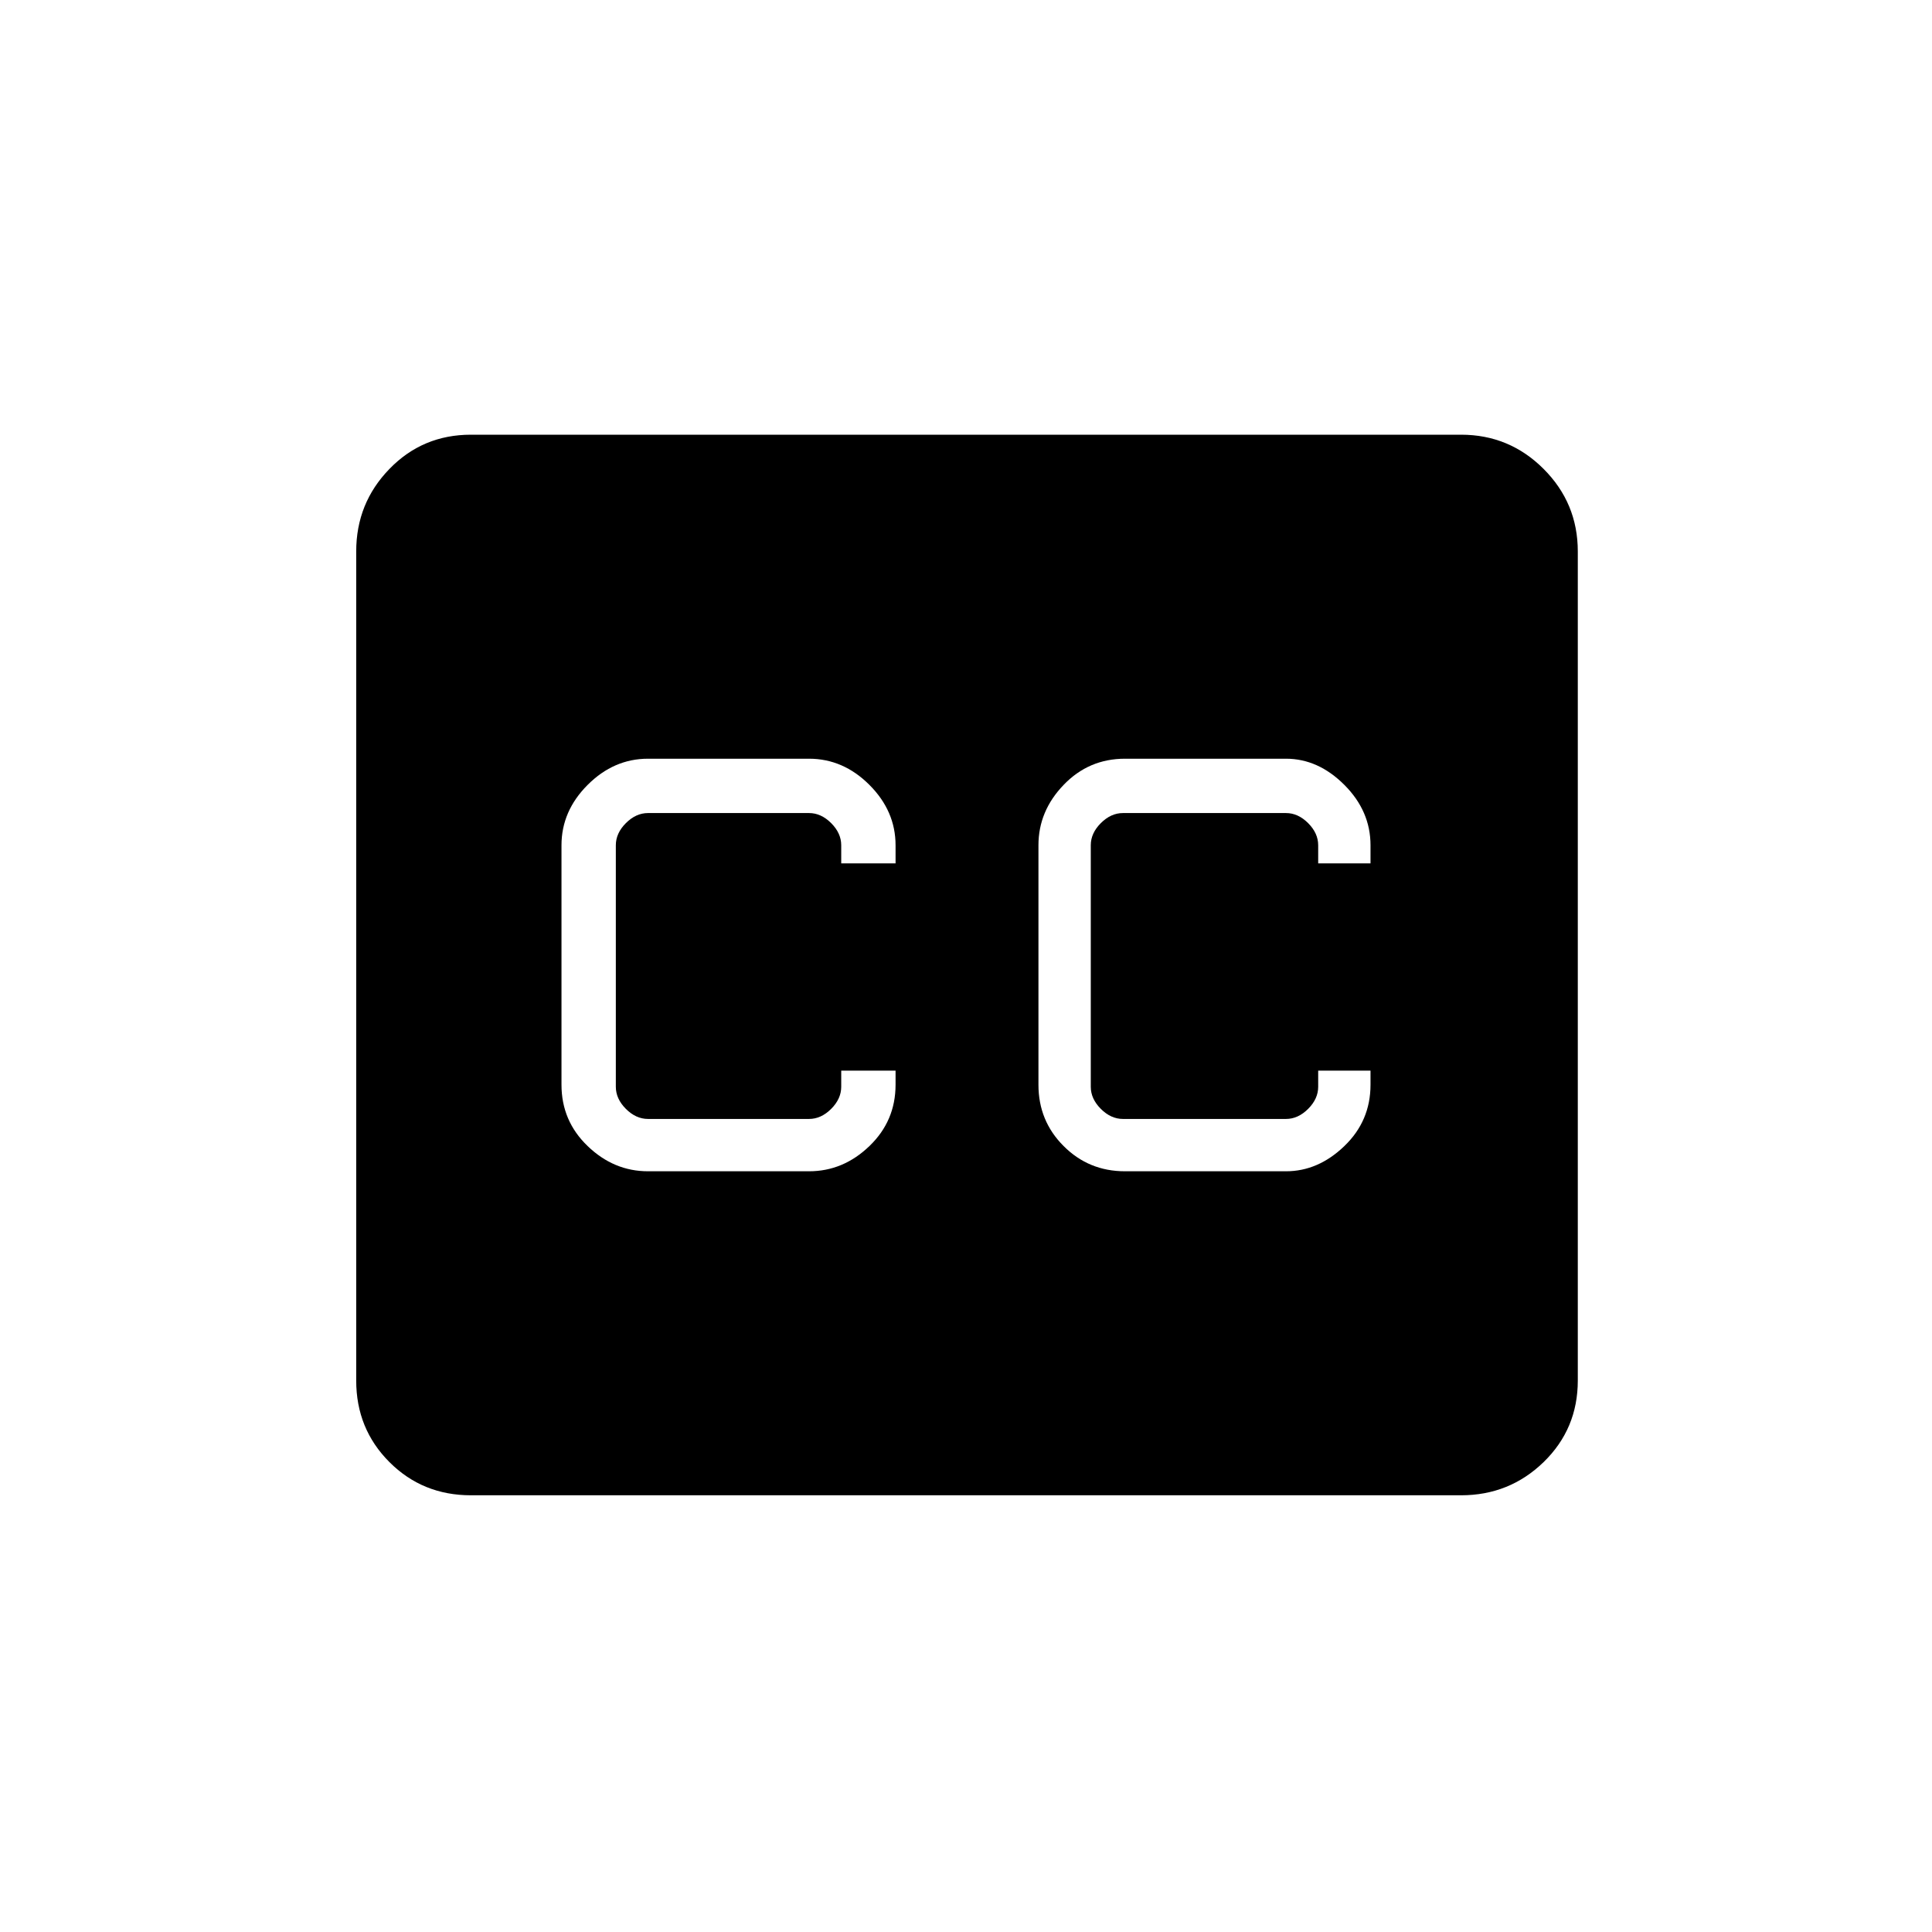 <svg xmlns="http://www.w3.org/2000/svg" height="24" width="24"><path d="M5.85 18.575q-.6 0-1.012-.412-.413-.413-.413-1.013V6.85q0-.6.413-1.025Q5.25 5.4 5.85 5.4h12.3q.6 0 1.025.425.425.425.425 1.025v10.3q0 .6-.425 1.013-.425.412-1.025.412Zm2.2-4.025h2q.425 0 .75-.313.325-.312.325-.762V13.3h-.675v.2q0 .15-.125.275-.125.125-.275.125h-2q-.15 0-.275-.125-.125-.125-.125-.275v-3q0-.15.125-.275.125-.125.275-.125h2q.15 0 .275.125.125.125.125.275v.225h.675V10.5q0-.425-.325-.75t-.75-.325h-2q-.425 0-.75.325t-.325.75v2.975q0 .45.325.762.325.313.75.313Zm5.925 0h2q.4 0 .725-.313.325-.312.325-.762V13.3h-.65v.2q0 .15-.125.275-.125.125-.275.125H13.95q-.15 0-.275-.125-.125-.125-.125-.275v-3q0-.15.125-.275.125-.125.275-.125h2.025q.15 0 .275.125.125.125.125.275v.225h.65V10.5q0-.425-.325-.75t-.725-.325h-2q-.45 0-.762.325-.313.325-.313.75v2.975q0 .45.313.762.312.313.762.313Z"/></svg>